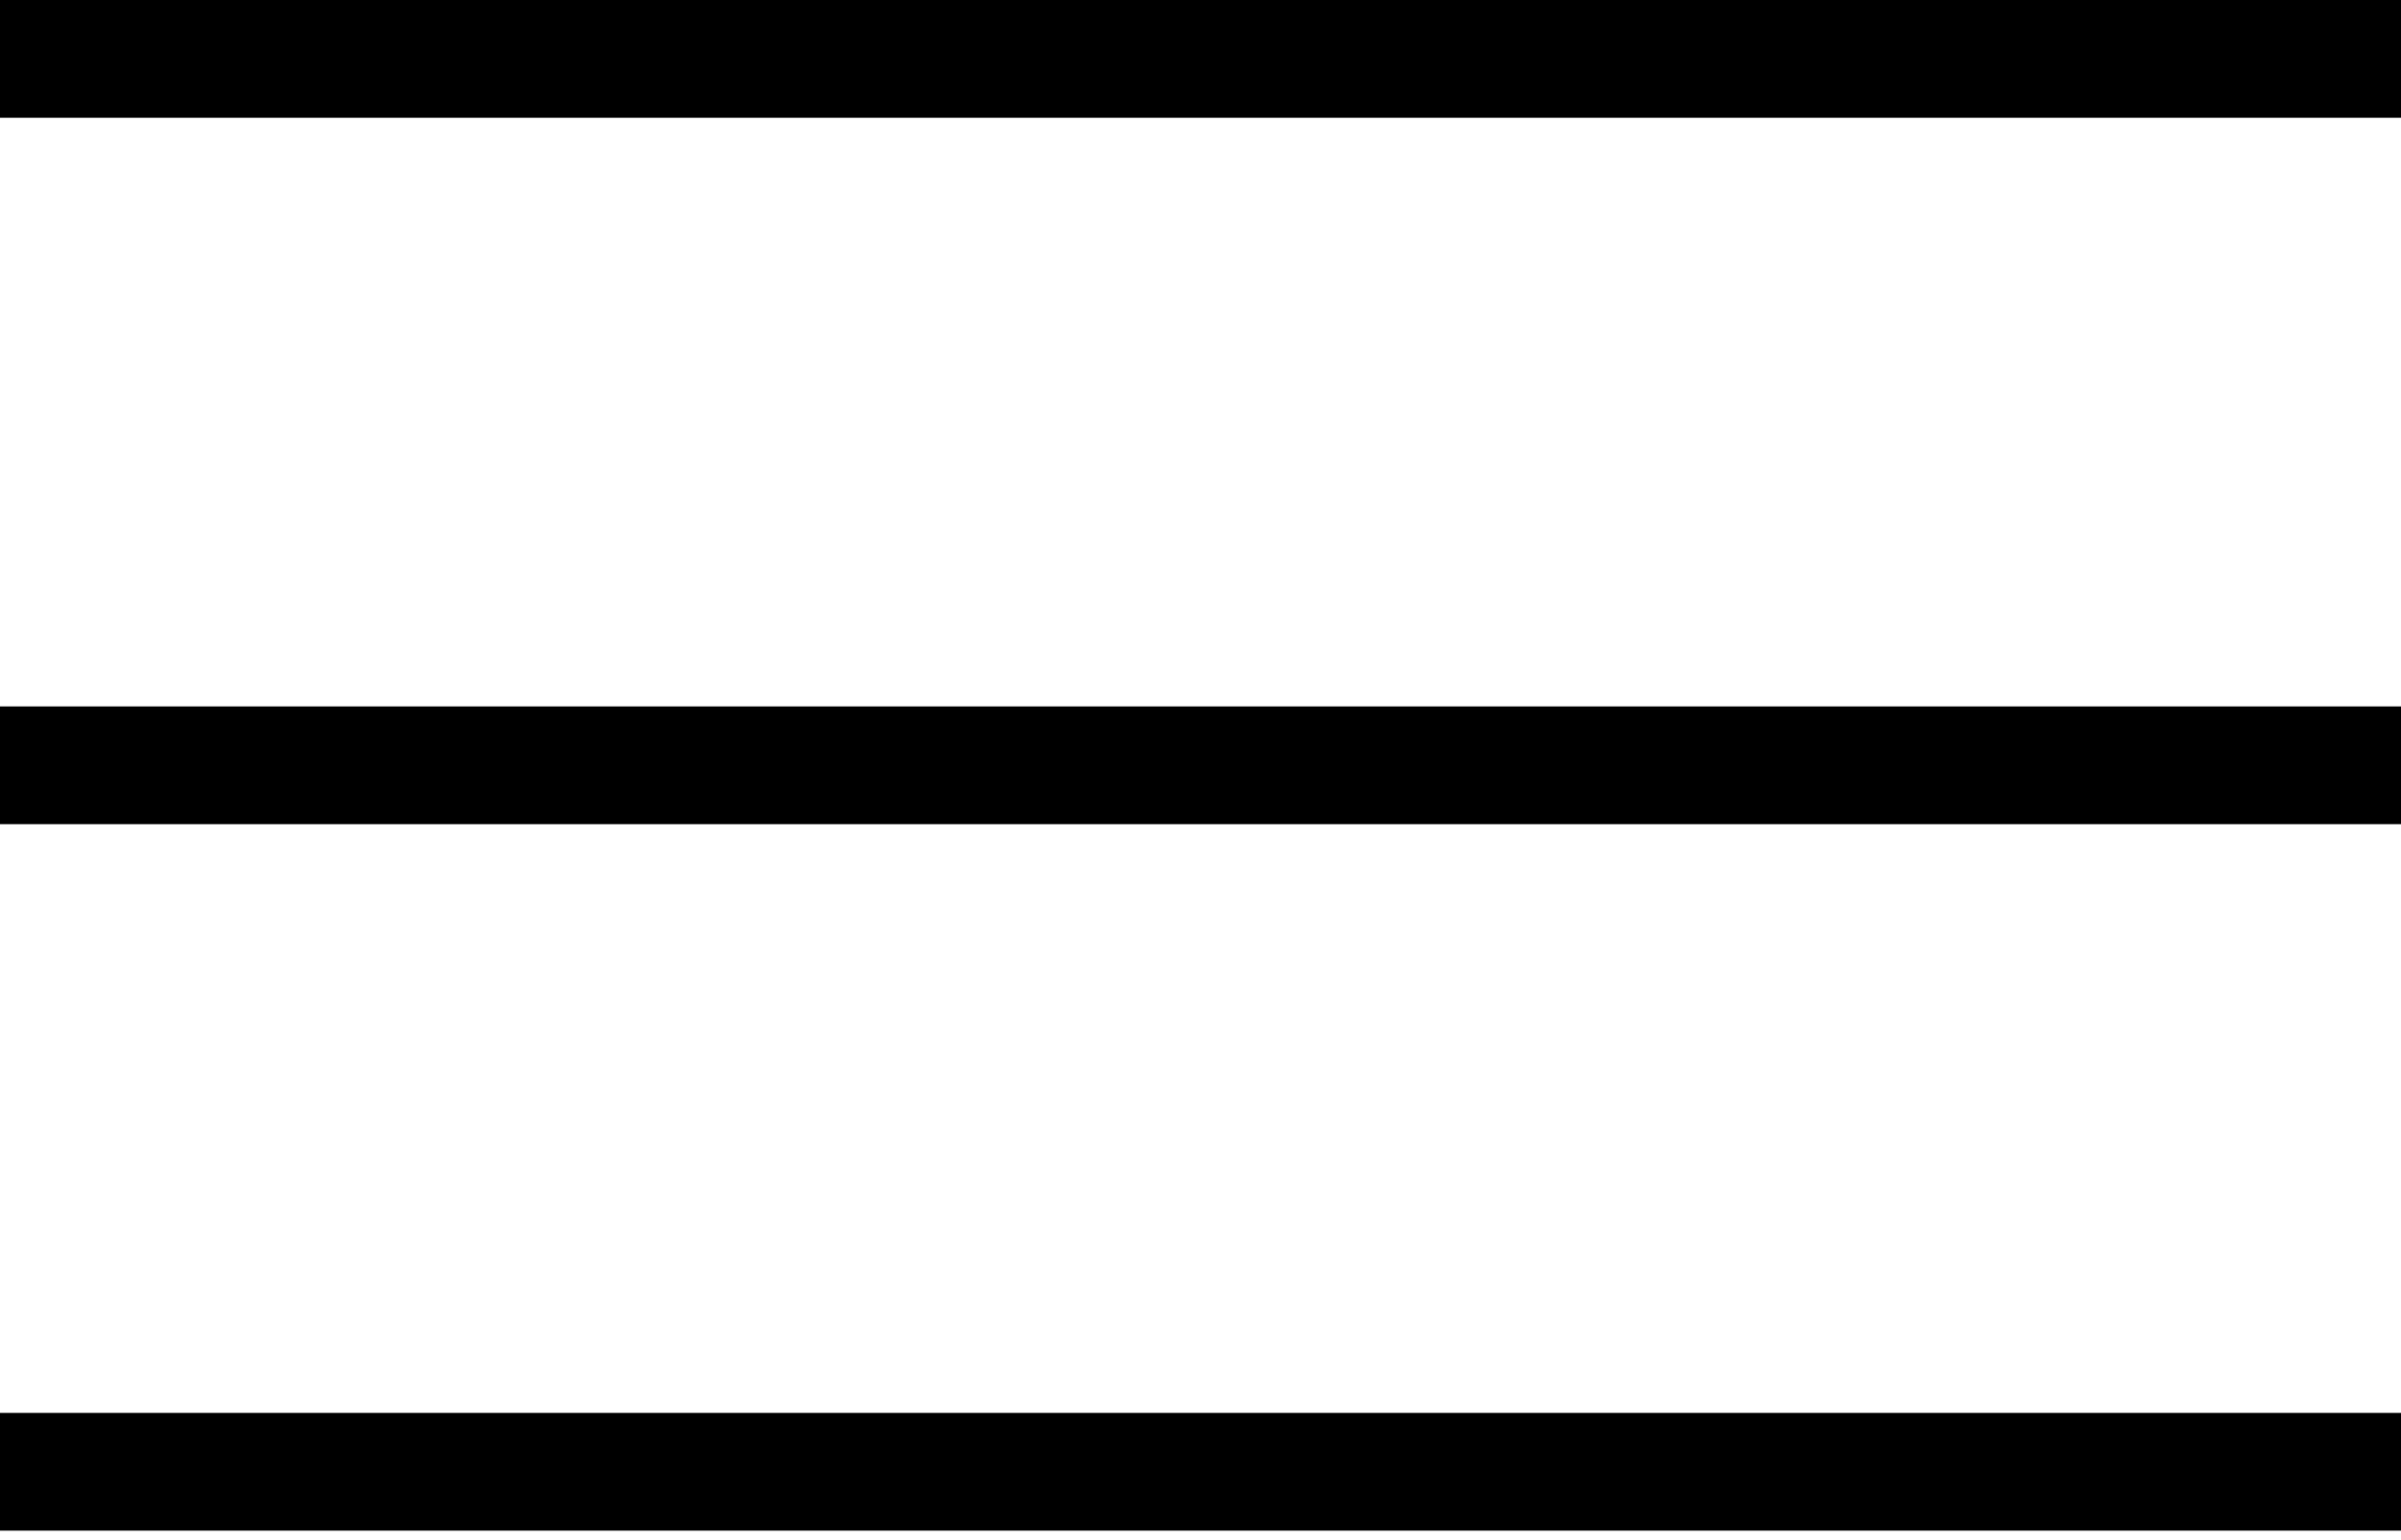 <svg width="134" height="86" viewBox="0 0 134 86" fill="none" xmlns="http://www.w3.org/2000/svg">
<path d="M0 0H134V6.573H0V0ZM0 39.439H134V46.012H0V39.439ZM0 78.878H134V85.451H0V78.878Z" fill="black"/>
</svg>
